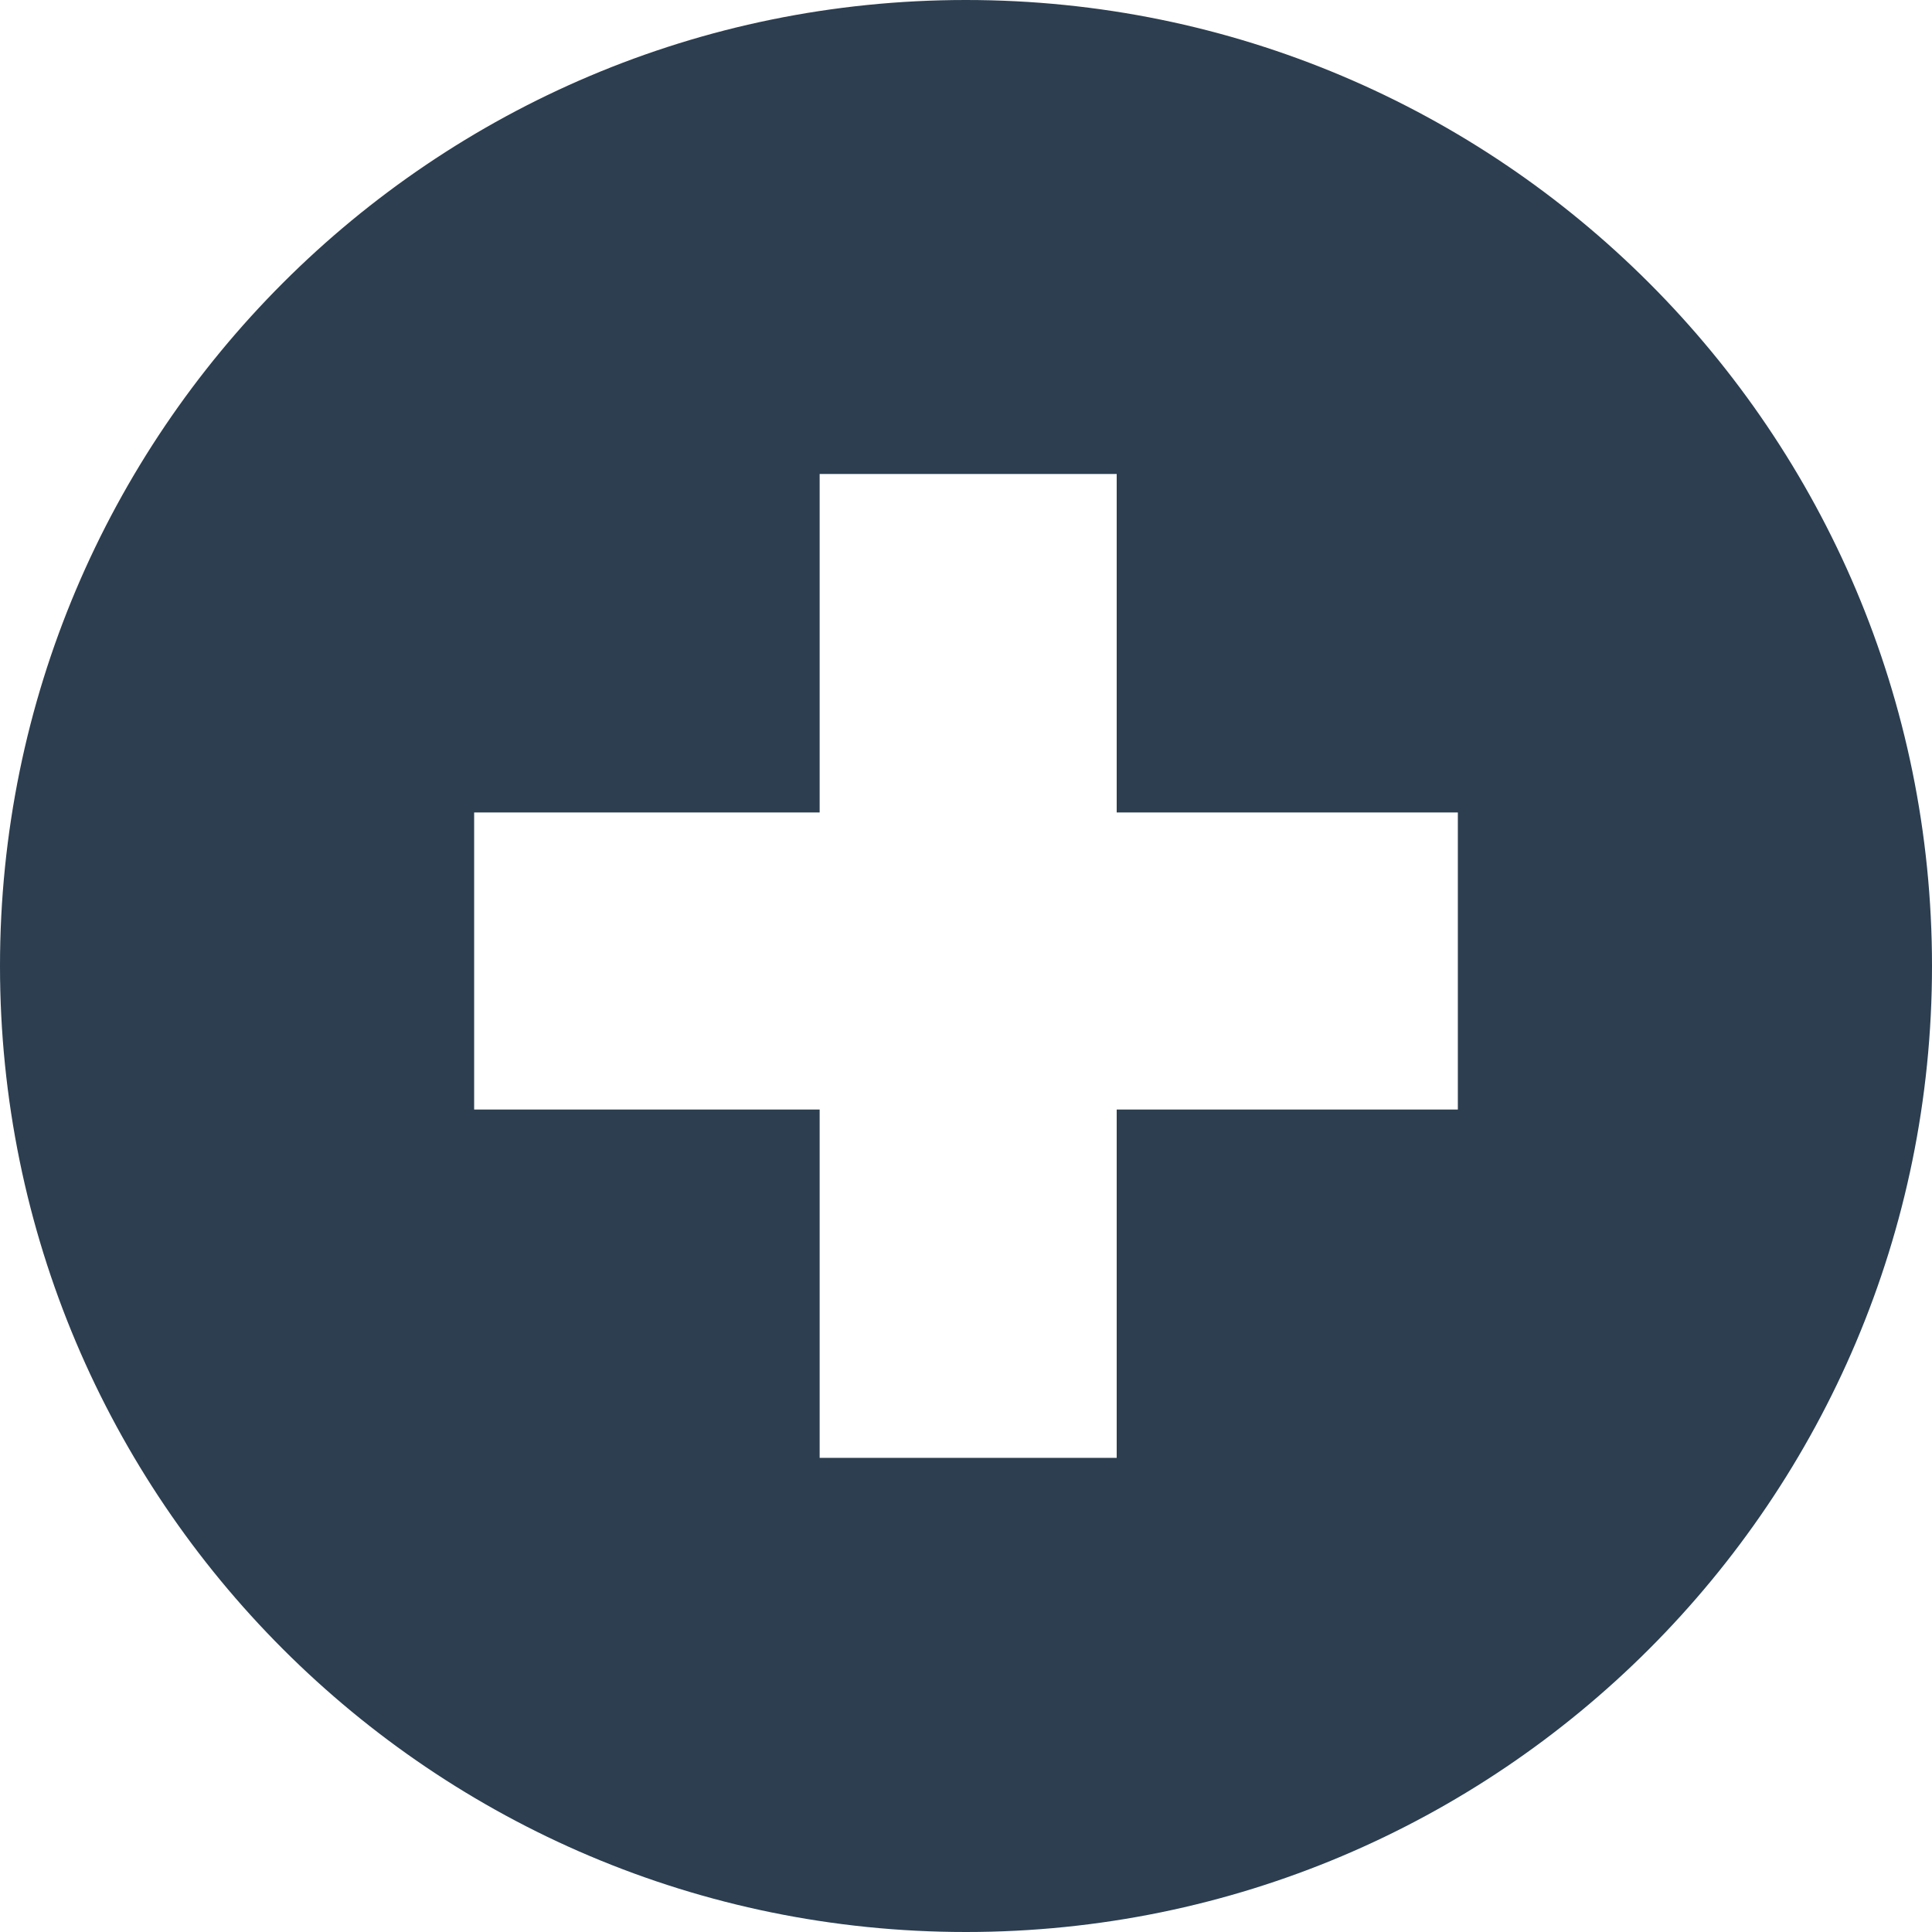 <svg width="24" height="24" viewBox="0 0 24 24" xmlns="http://www.w3.org/2000/svg"><title>Icon / Nouveau</title><path d="M11.999 0C5.372 0 0 5.373 0 12c0 6.628 5.372 12 11.999 12C18.629 24 24 18.627 24 12S18.629 0 11.999 0zm6.112 13.783h-4.239v4.327h-3.69v-4.327H5.89v-3.69h4.292V5.888h3.69v4.205h4.238v3.69h.001z" fill="#2C3E50" fill-rule="evenodd"/></svg>